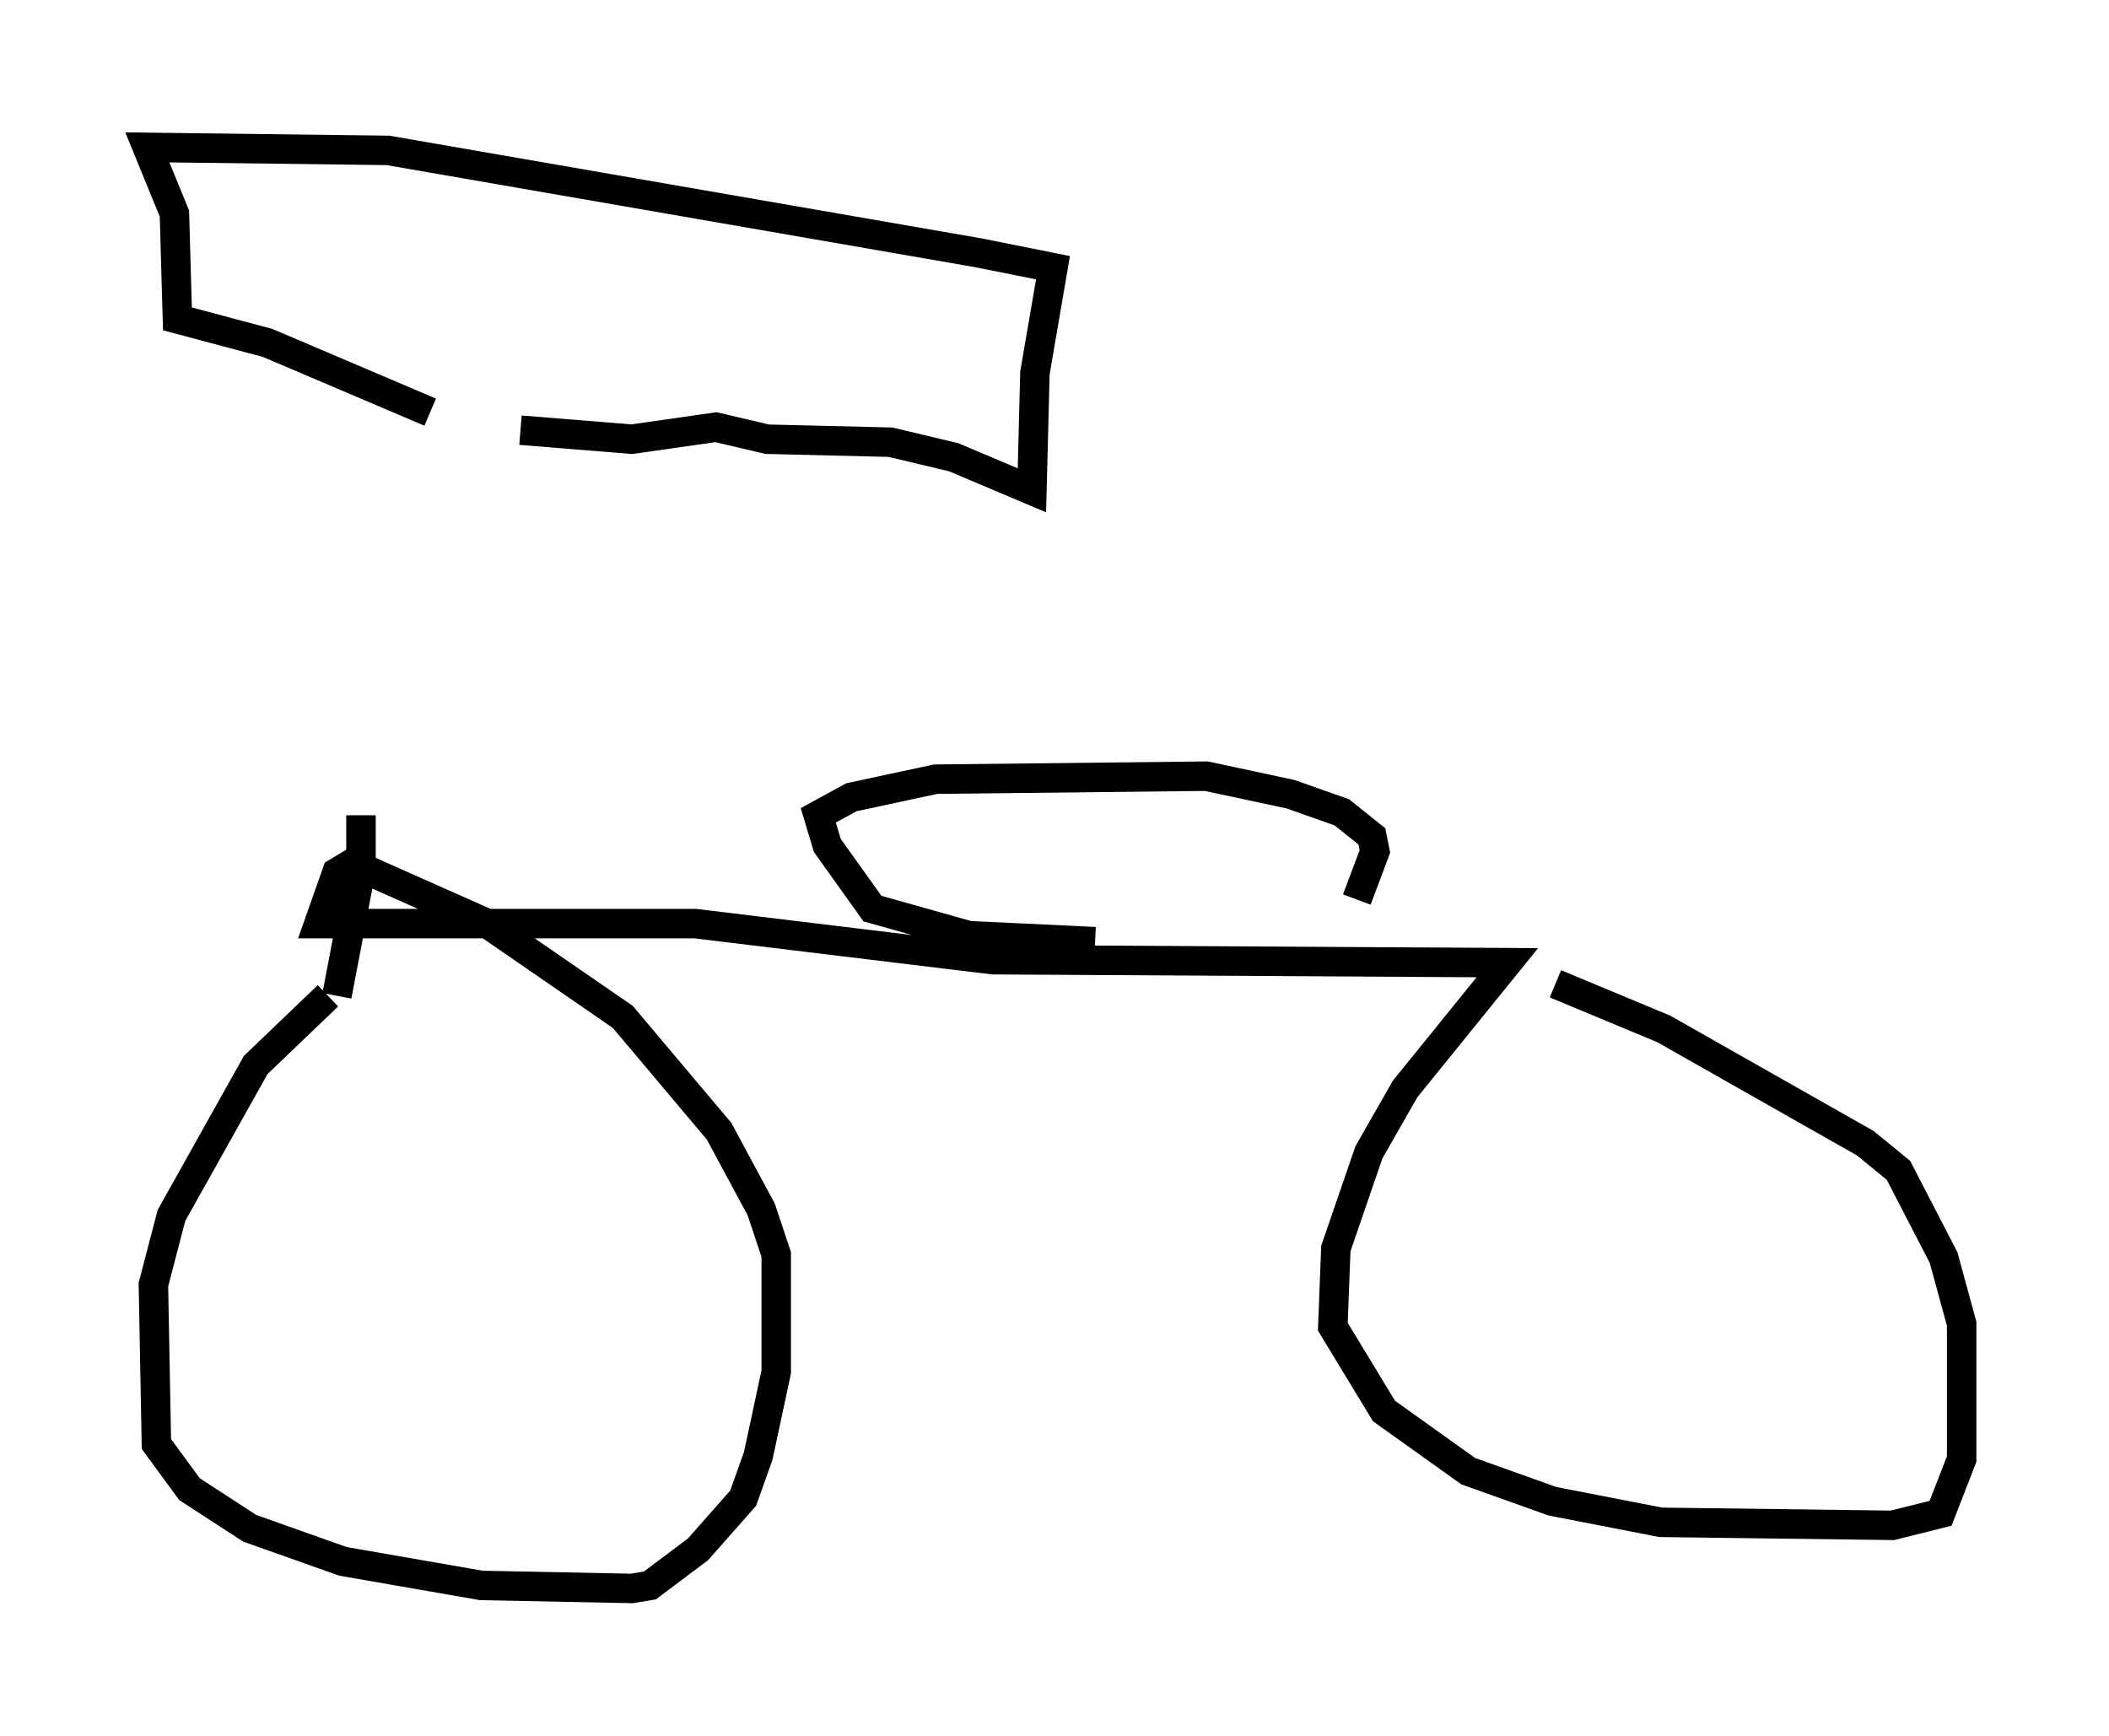 <?xml version="1.0" encoding="utf-8" ?>
<svg baseProfile="full" height="58.898" version="1.1" width="71.557" xmlns="http://www.w3.org/2000/svg" xmlns:ev="http://www.w3.org/2001/xml-events" xmlns:xlink="http://www.w3.org/1999/xlink"><defs /><rect fill="white" height="58.898" width="71.557" x="0" y="0" /><path d="M15.106, 14.596 m-2.858, 13.067 l0.0, 1.838 -0.817, 4.288 m3.165, -19.804 l-5.513, -2.348 -3.063, -0.817 l-0.102, -3.573 -0.919, -2.246 l8.167, 0.102 20.009, 3.471 l2.552, 0.51 -0.613, 3.573 l-0.102, 3.981 -2.654, -1.123 l-2.144, -0.51 -4.185, -0.102 l-1.735, -0.408 -2.858, 0.408 l-3.777, -0.306 m-6.533, 19.192 l-2.45, 2.348 -2.858, 5.104 l-0.613, 2.348 0.102, 5.41 l1.123, 1.531 2.042, 1.327 l3.165, 1.123 4.696, 0.817 l5.104, 0.102 0.613, -0.102 l1.633, -1.225 1.531, -1.735 l0.51, -1.429 0.613, -2.858 l0.0, -3.981 -0.51, -1.531 l-1.429, -2.654 -3.267, -3.879 l-4.594, -3.165 -4.594, -2.042 l-0.51, 0.306 -0.613, 1.735 l12.761, 0.0 10.106, 1.225 l17.456, 0.102 -3.471, 4.288 l-1.225, 2.144 -1.123, 3.267 l-0.102, 2.654 1.735, 2.858 l2.858, 2.042 2.858, 1.021 l3.675, 0.715 7.861, 0.102 l1.633, -0.408 0.715, -1.838 l0.0, -4.594 -0.613, -2.246 l-1.531, -2.96 -1.123, -0.919 l-6.84, -3.879 -3.675, -1.531 m-15.619, -1.429 l-4.288, -0.204 -3.267, -0.919 l-1.531, -2.144 -0.306, -1.021 l1.123, -0.613 2.858, -0.613 l9.188, -0.102 2.858, 0.613 l1.735, 0.613 1.021, 0.817 l0.102, 0.51 -0.613, 1.633 " fill="none" stroke="black" stroke-width="1" /></svg>